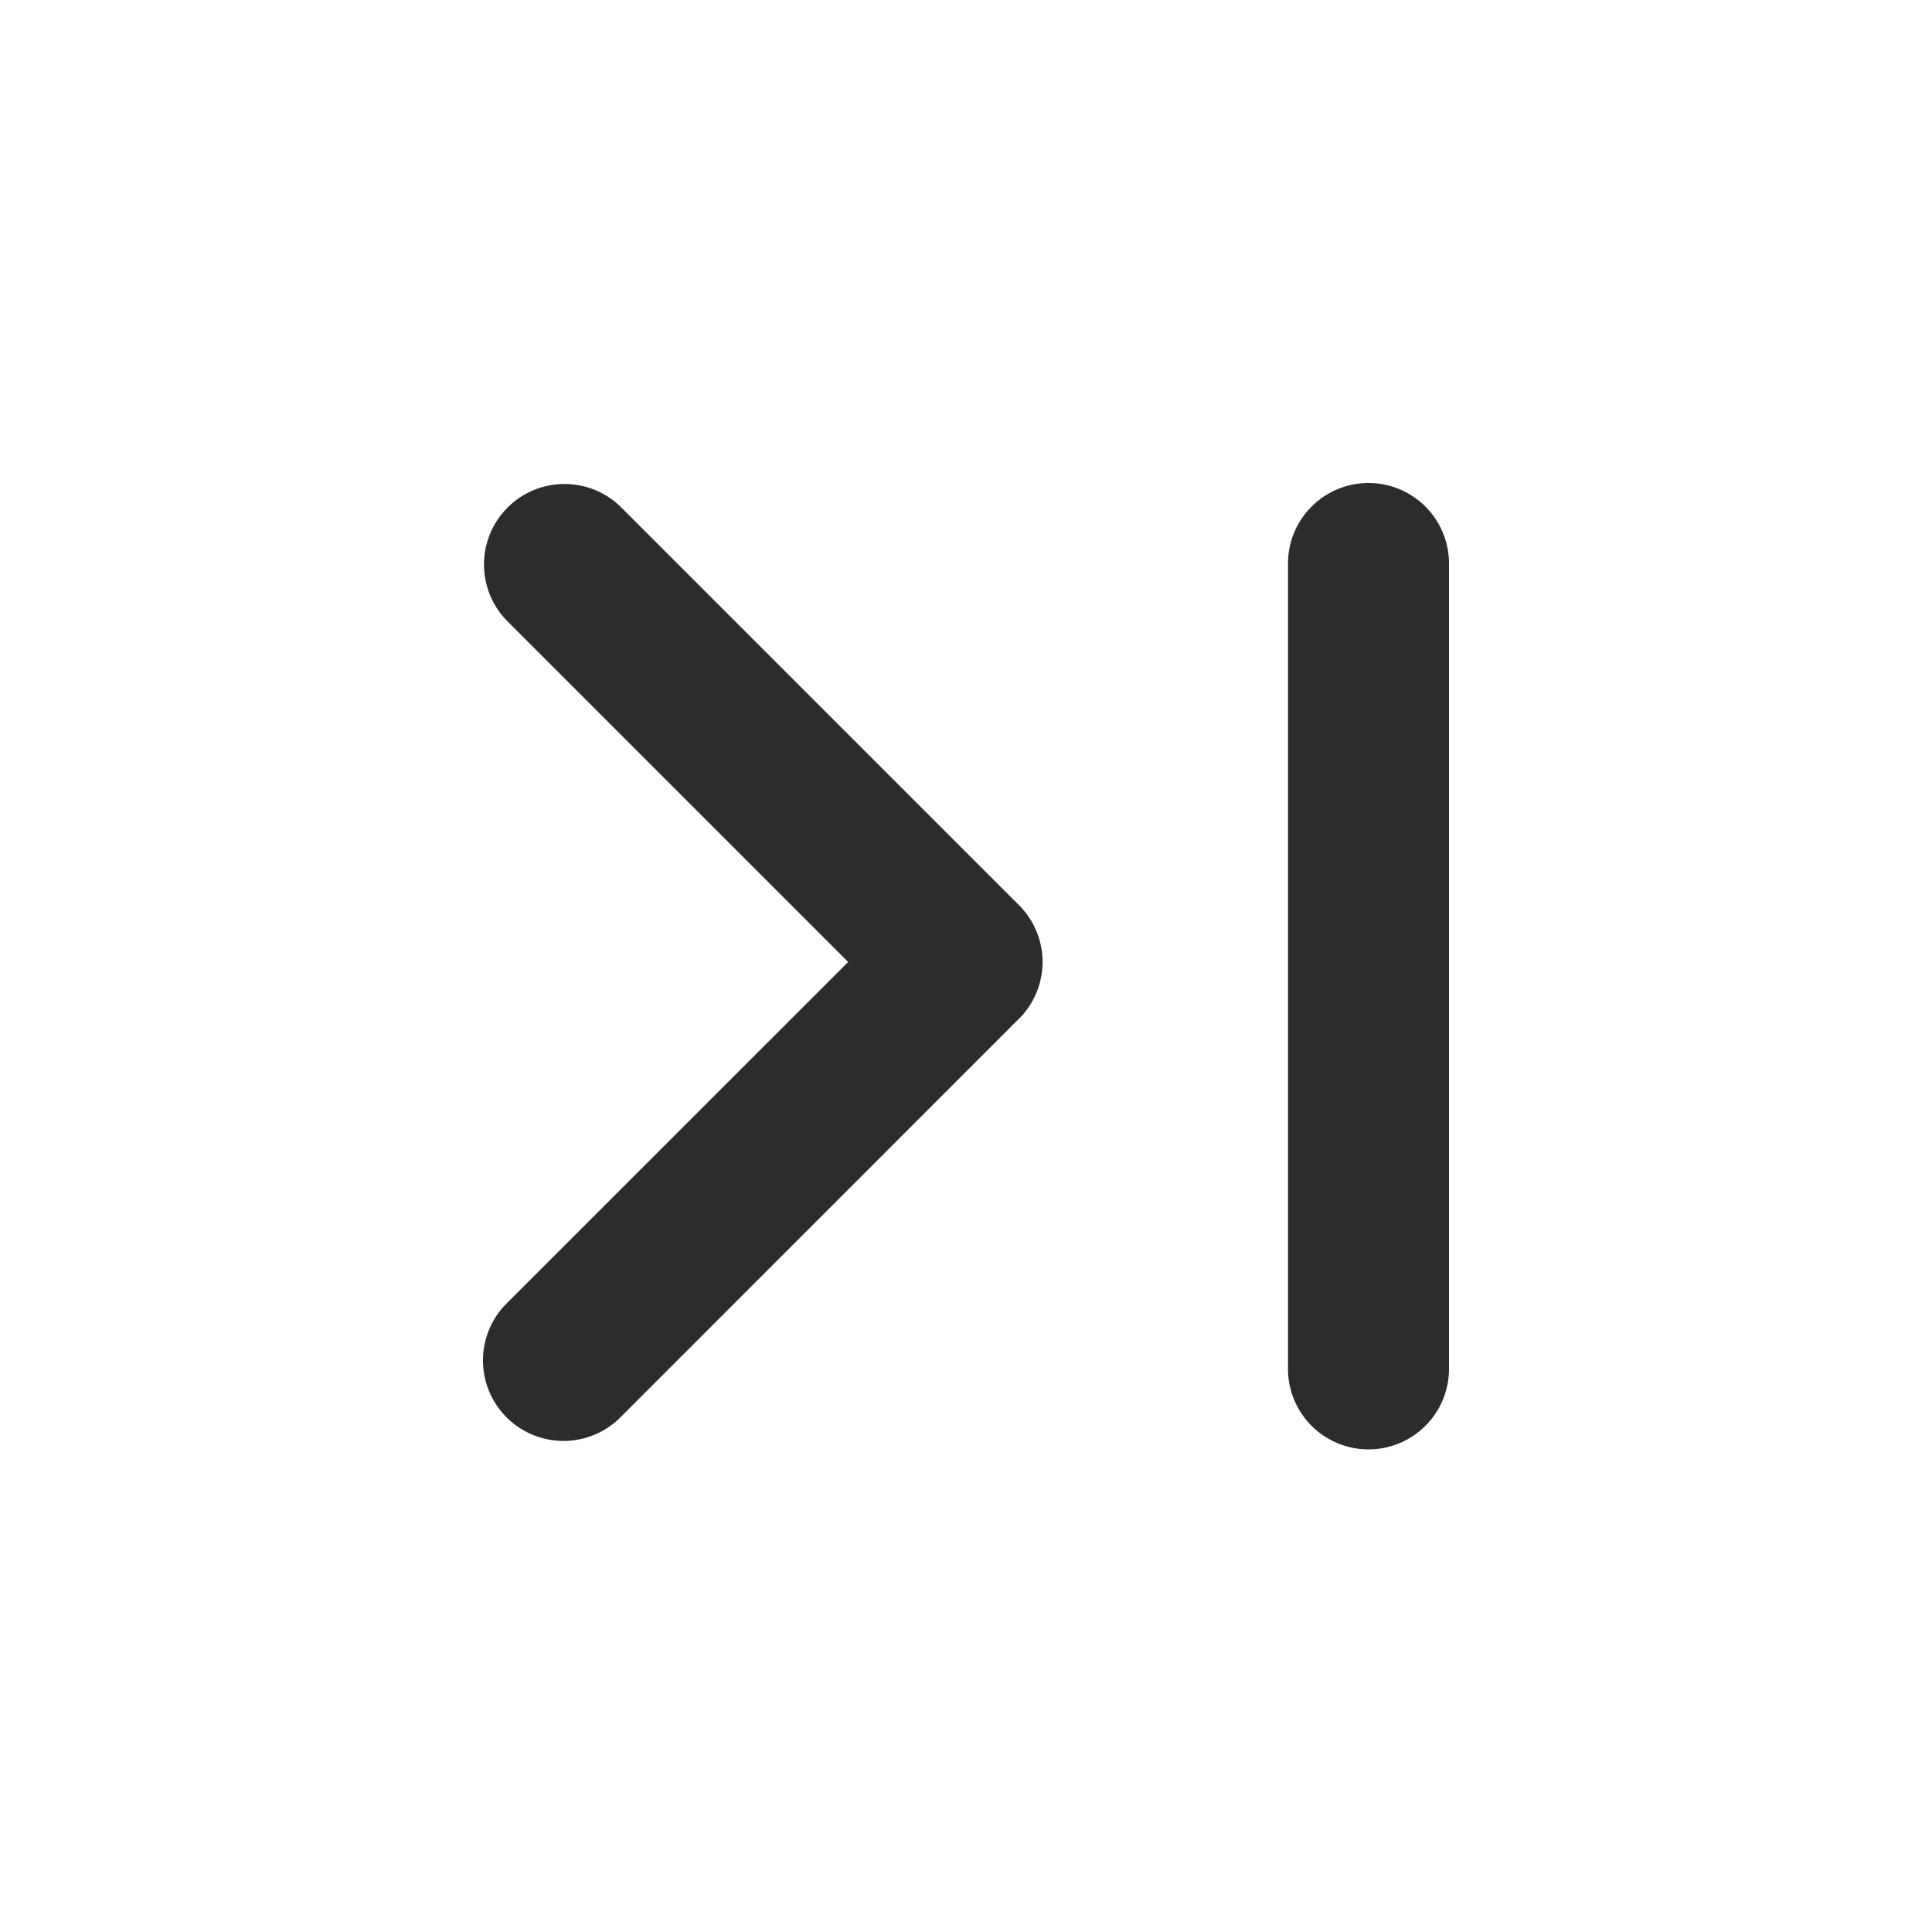 <?xml version="1.0" standalone="no"?><!DOCTYPE svg PUBLIC "-//W3C//DTD SVG 1.1//EN" "http://www.w3.org/Graphics/SVG/1.1/DTD/svg11.dtd"><svg t="1703579595294" class="icon" viewBox="0 0 1024 1024" version="1.1" xmlns="http://www.w3.org/2000/svg" p-id="66302" width="32" height="32" xmlns:xlink="http://www.w3.org/1999/xlink"><path d="M328.832 268.501a42.667 42.667 0 0 0-60.331 60.331l181.035 181.035-181.035 180.992a42.667 42.667 0 1 0 60.331 60.373l211.029-211.072 0.171-0.128a42.539 42.539 0 0 0 0-60.331l-0.128-0.128-211.072-211.072z" fill="#2c2c2c" p-id="66303"></path><path d="M725.333 256a42.667 42.667 0 0 1 42.667 42.667v426.667a42.667 42.667 0 1 1-85.333 0V298.667a42.667 42.667 0 0 1 42.667-42.667z" fill="#2c2c2c" p-id="66304"></path></svg>